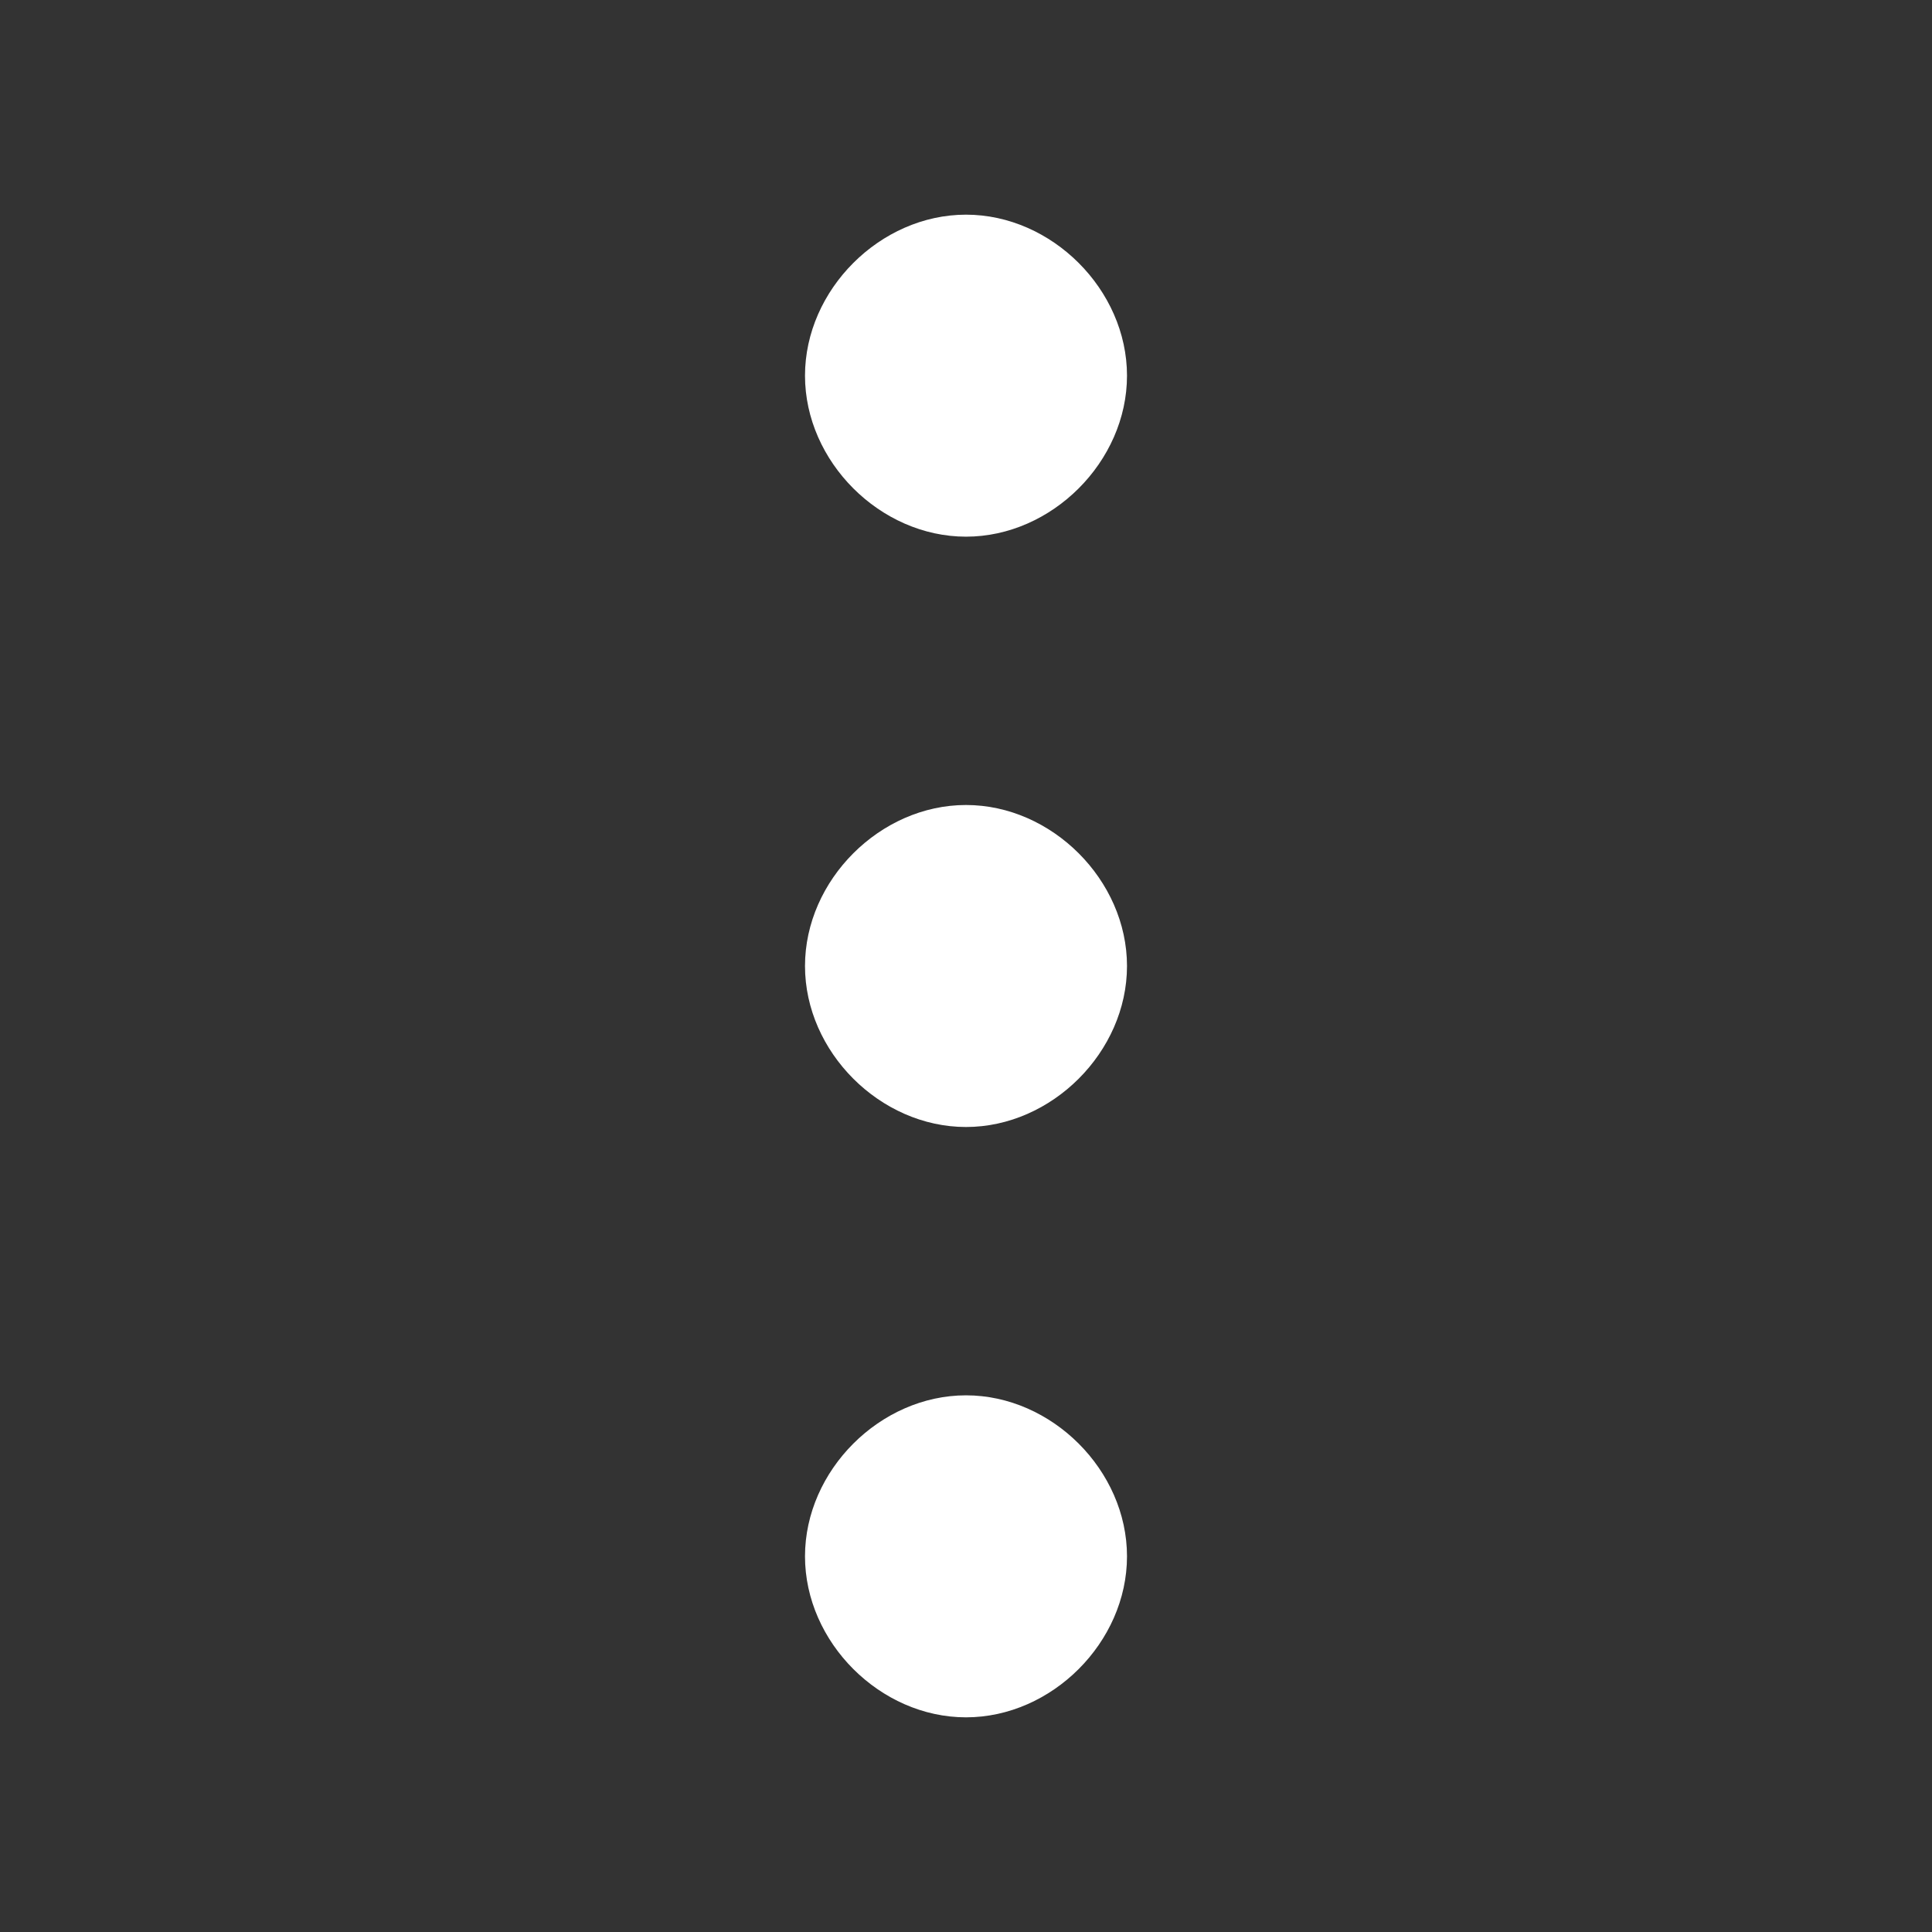 <svg version="1.1" xmlns="http://www.w3.org/2000/svg" x="0" y="0" viewBox="0 0 18 18" xml:space="preserve"><rect x="0" y="0" width="18" height="18" fill="#333333" stroke="none"/><path d="M10.5 9c0 .8-.7 1.5-1.5 1.5S7.5 9.8 7.5 9 8.2 7.5 9 7.5s1.5.7 1.5 1.5zM9 2c-.8 0-1.5.7-1.5 1.5S8.2 5 9 5s1.5-.7 1.5-1.5S9.8 2 9 2zm0 11c-.8 0-1.5.7-1.5 1.5S8.2 16 9 16s1.5-.7 1.5-1.5S9.8 13 9 13z" fill="#fff"/></svg>